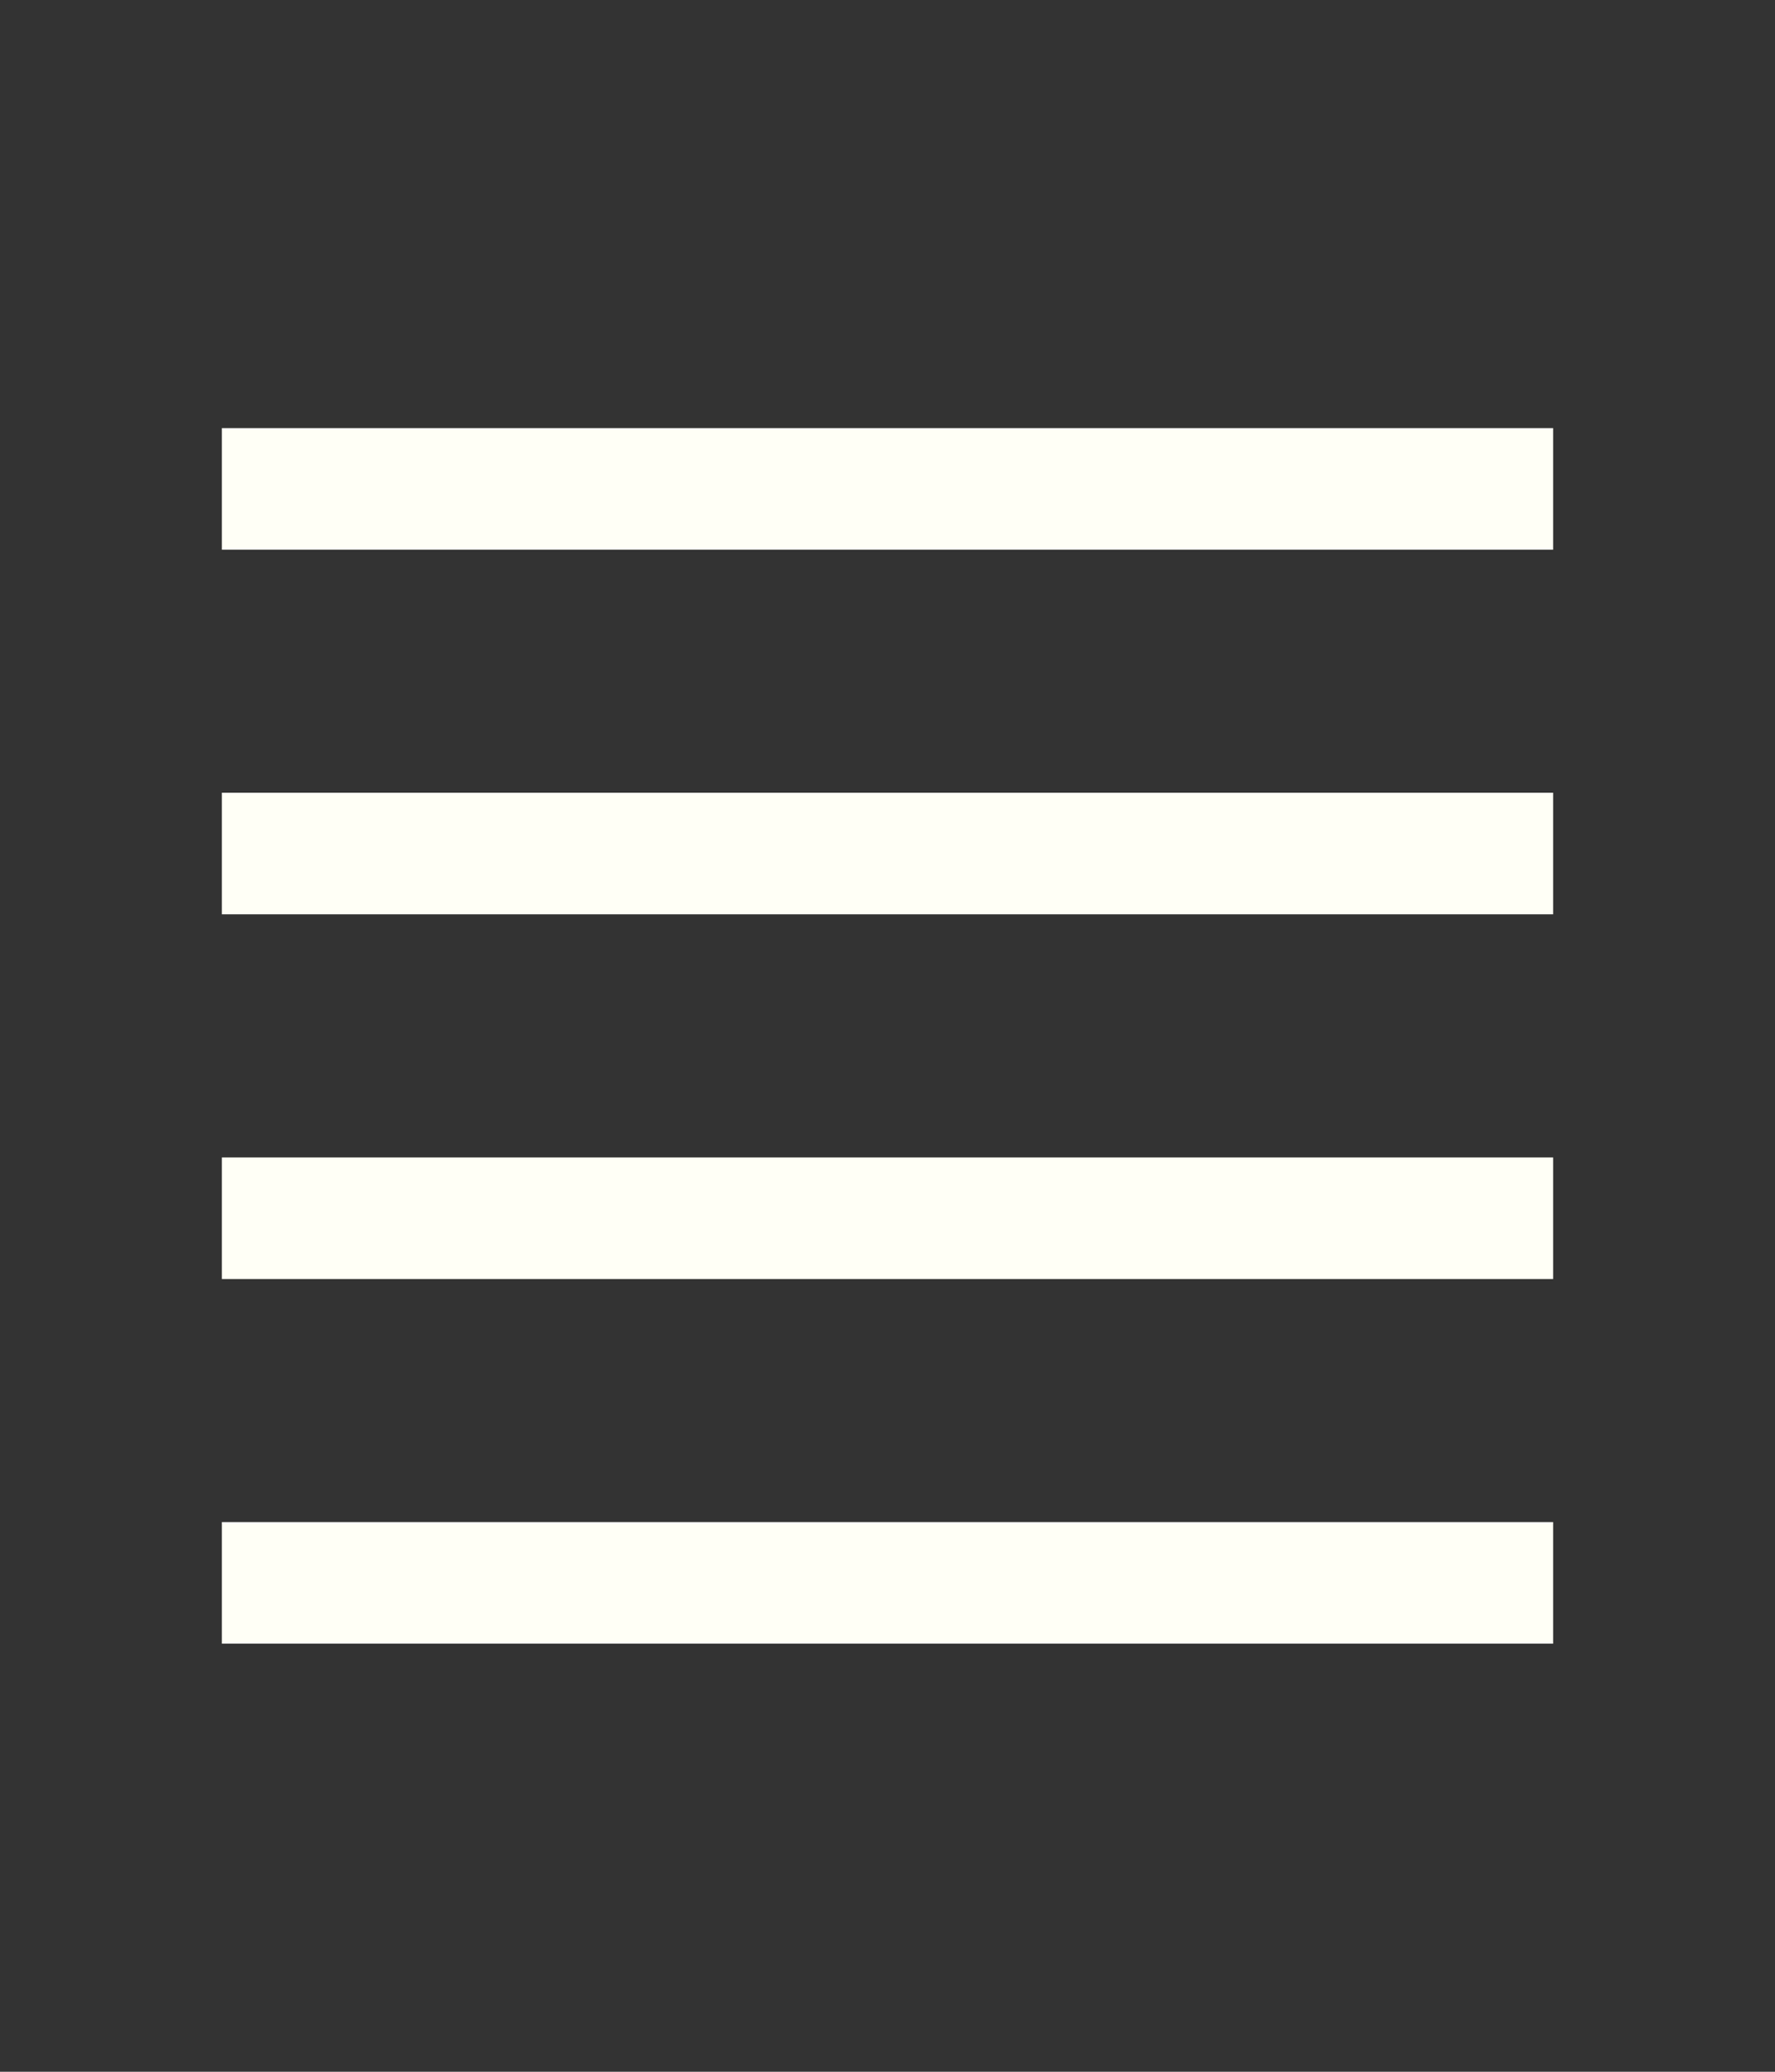 <svg width="24" height="28" viewBox="0 0 24 28" fill="none" xmlns="http://www.w3.org/2000/svg">
<rect x="0" y="0" width="24" height="28" fill="#333333" stroke="none"/>
<path d="M3 5.786H21V7.429H3V5.786ZM3 20.571H21V22.214H3V20.571ZM3 10.714H21V12.357H3V10.714ZM3 15.643H21V17.286H3V15.643Z" fill="#FFFFF6"/>
</svg>
